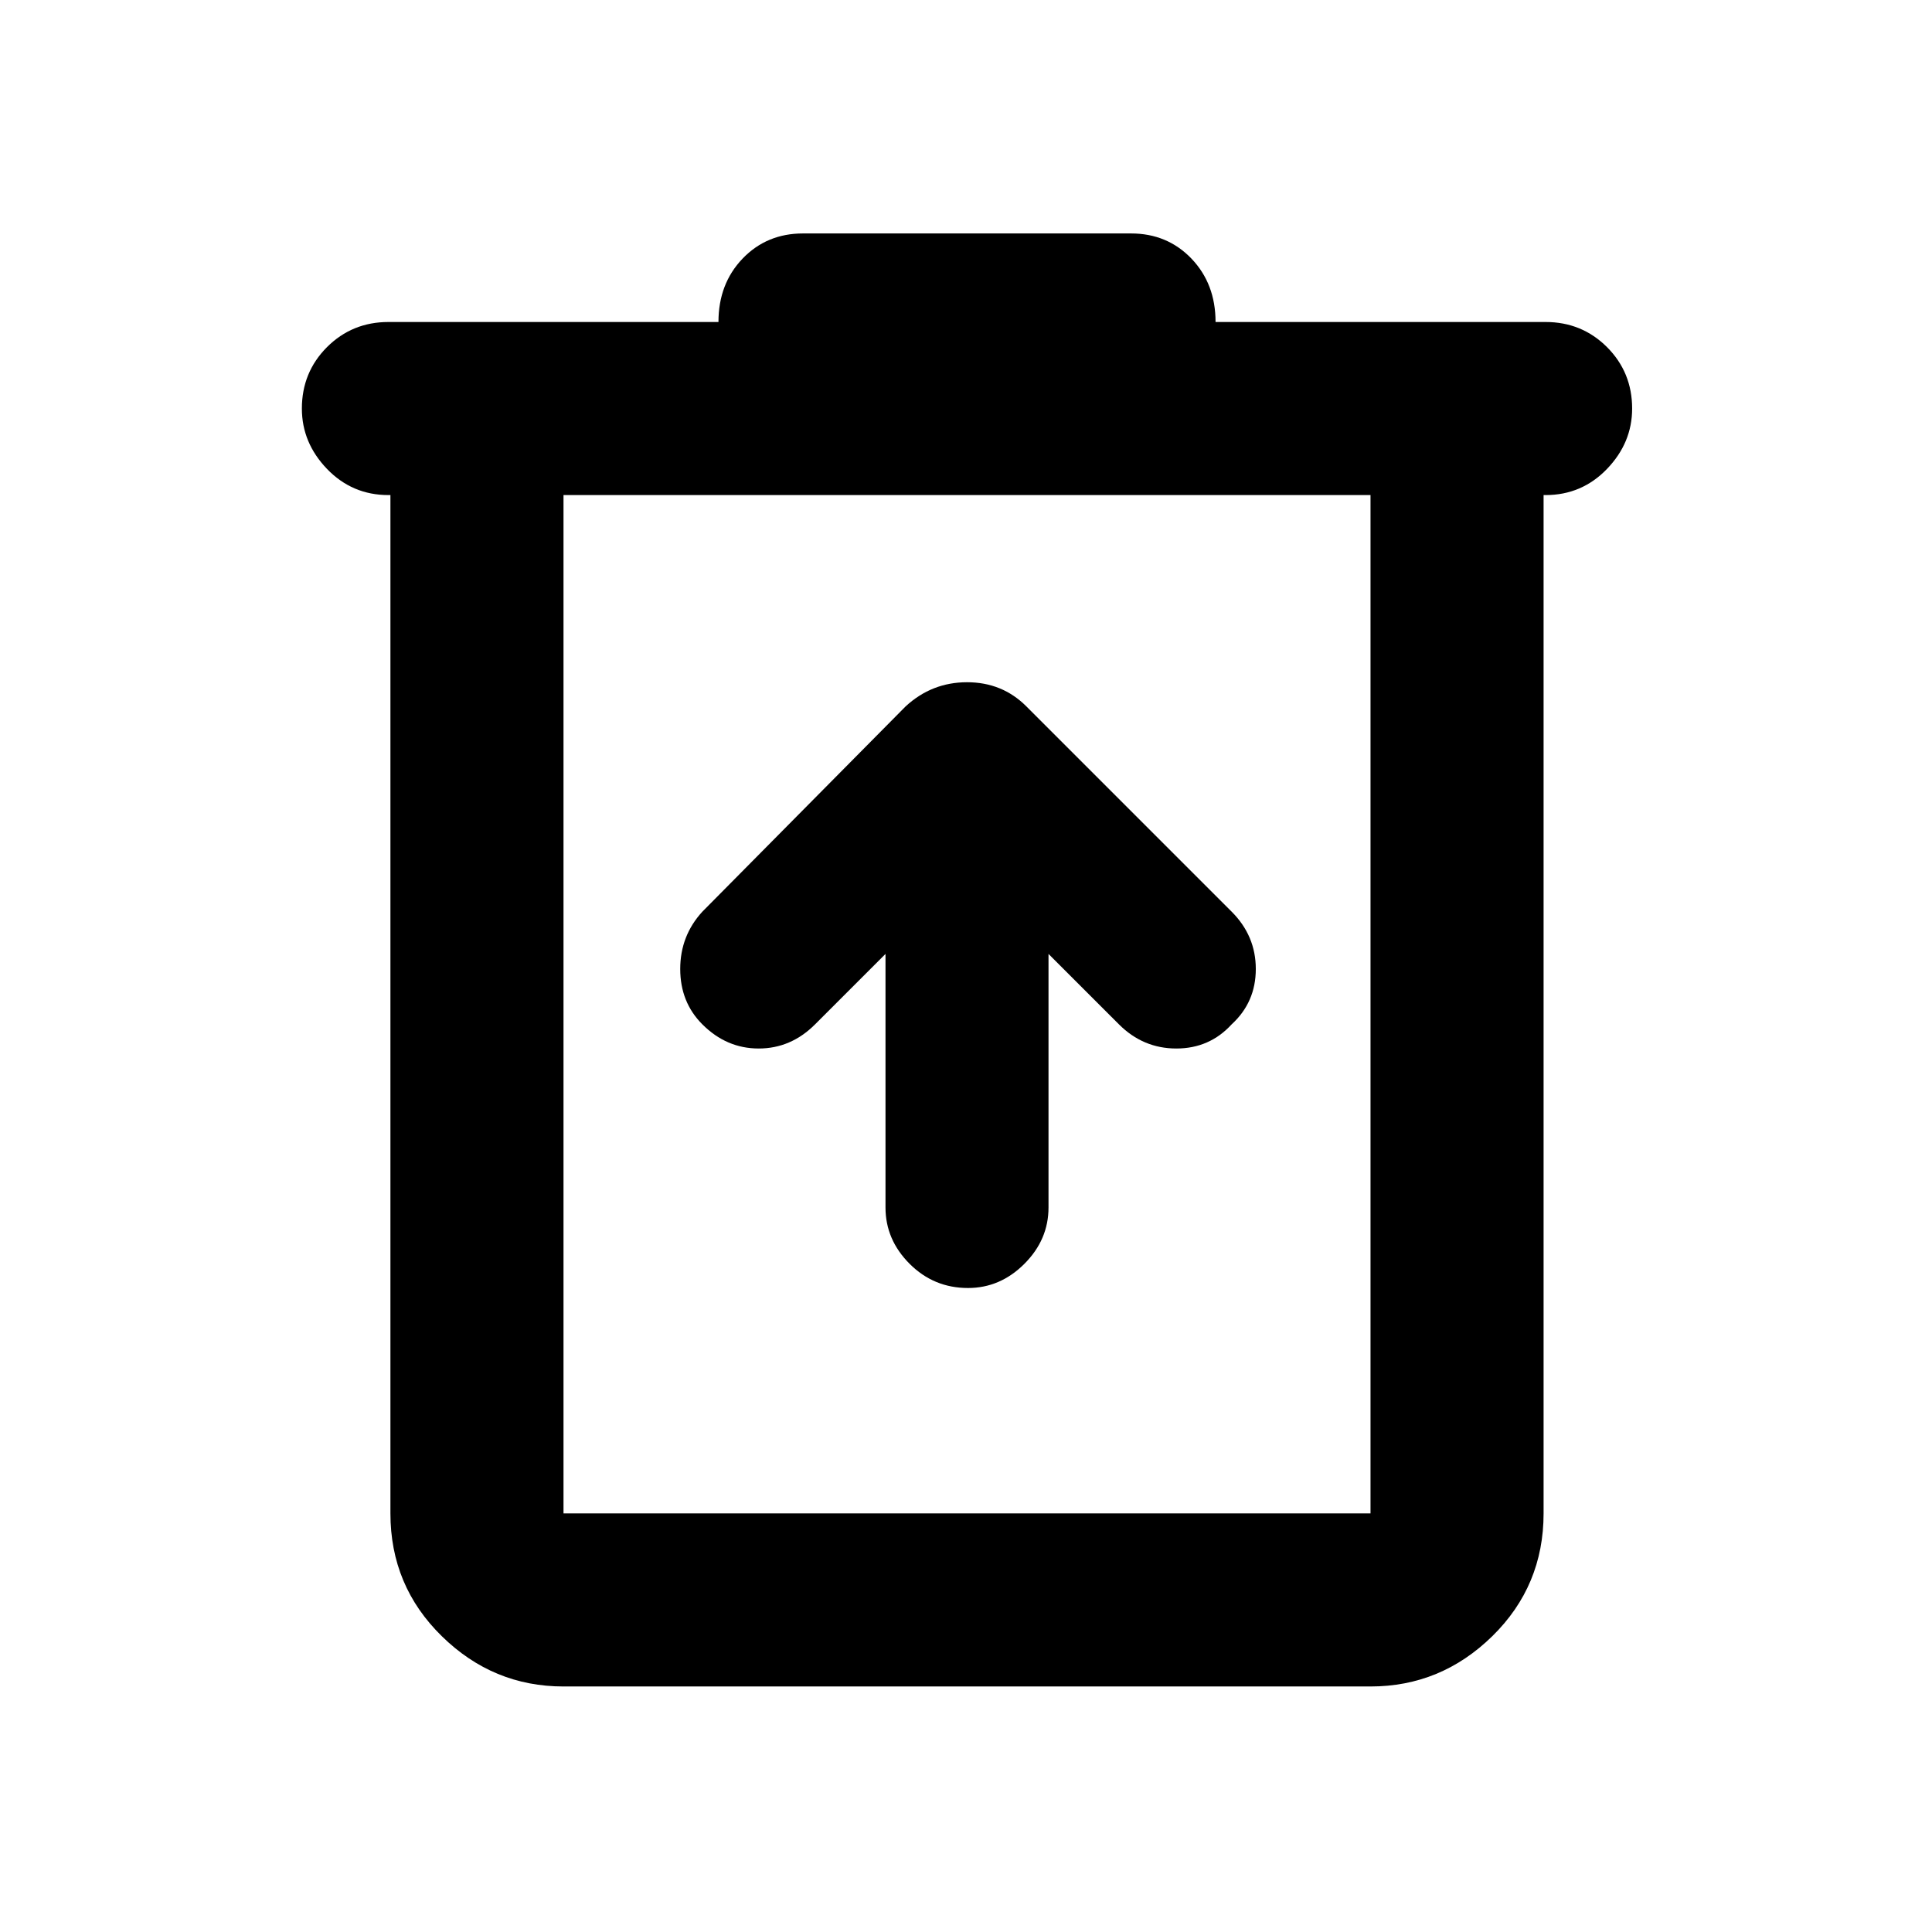 <svg xmlns="http://www.w3.org/2000/svg" height="24" width="24"><path d="M7 20.95Q6.125 20.95 5.488 20.325Q4.85 19.7 4.85 18.8V6.15H4.825Q4.375 6.15 4.062 5.825Q3.75 5.5 3.75 5.075Q3.75 4.625 4.062 4.312Q4.375 4 4.825 4H8.925Q8.925 3.525 9.225 3.212Q9.525 2.9 9.975 2.9H14.05Q14.5 2.9 14.8 3.212Q15.1 3.525 15.1 4H19.2Q19.65 4 19.963 4.312Q20.275 4.625 20.275 5.075Q20.275 5.5 19.963 5.825Q19.65 6.15 19.2 6.15H19.175V18.8Q19.175 19.7 18.538 20.325Q17.9 20.95 17.025 20.95ZM7 6.15V18.8Q7 18.8 7 18.8Q7 18.8 7 18.8H17.025Q17.025 18.8 17.025 18.8Q17.025 18.8 17.025 18.8V6.15ZM7 6.15V18.8Q7 18.8 7 18.8Q7 18.8 7 18.8Q7 18.8 7 18.8Q7 18.8 7 18.8V6.15ZM11 11.85V15Q11 15.4 11.3 15.7Q11.6 16 12.025 16Q12.425 16 12.725 15.7Q13.025 15.4 13.025 15V11.85L13.9 12.725Q14.2 13.025 14.613 13.025Q15.025 13.025 15.3 12.725Q15.6 12.45 15.6 12.037Q15.6 11.625 15.3 11.325L12.75 8.775Q12.45 8.475 12.013 8.475Q11.575 8.475 11.25 8.775L8.725 11.325Q8.45 11.625 8.45 12.037Q8.45 12.45 8.725 12.725Q9.025 13.025 9.425 13.025Q9.825 13.025 10.125 12.725Z"/></svg>